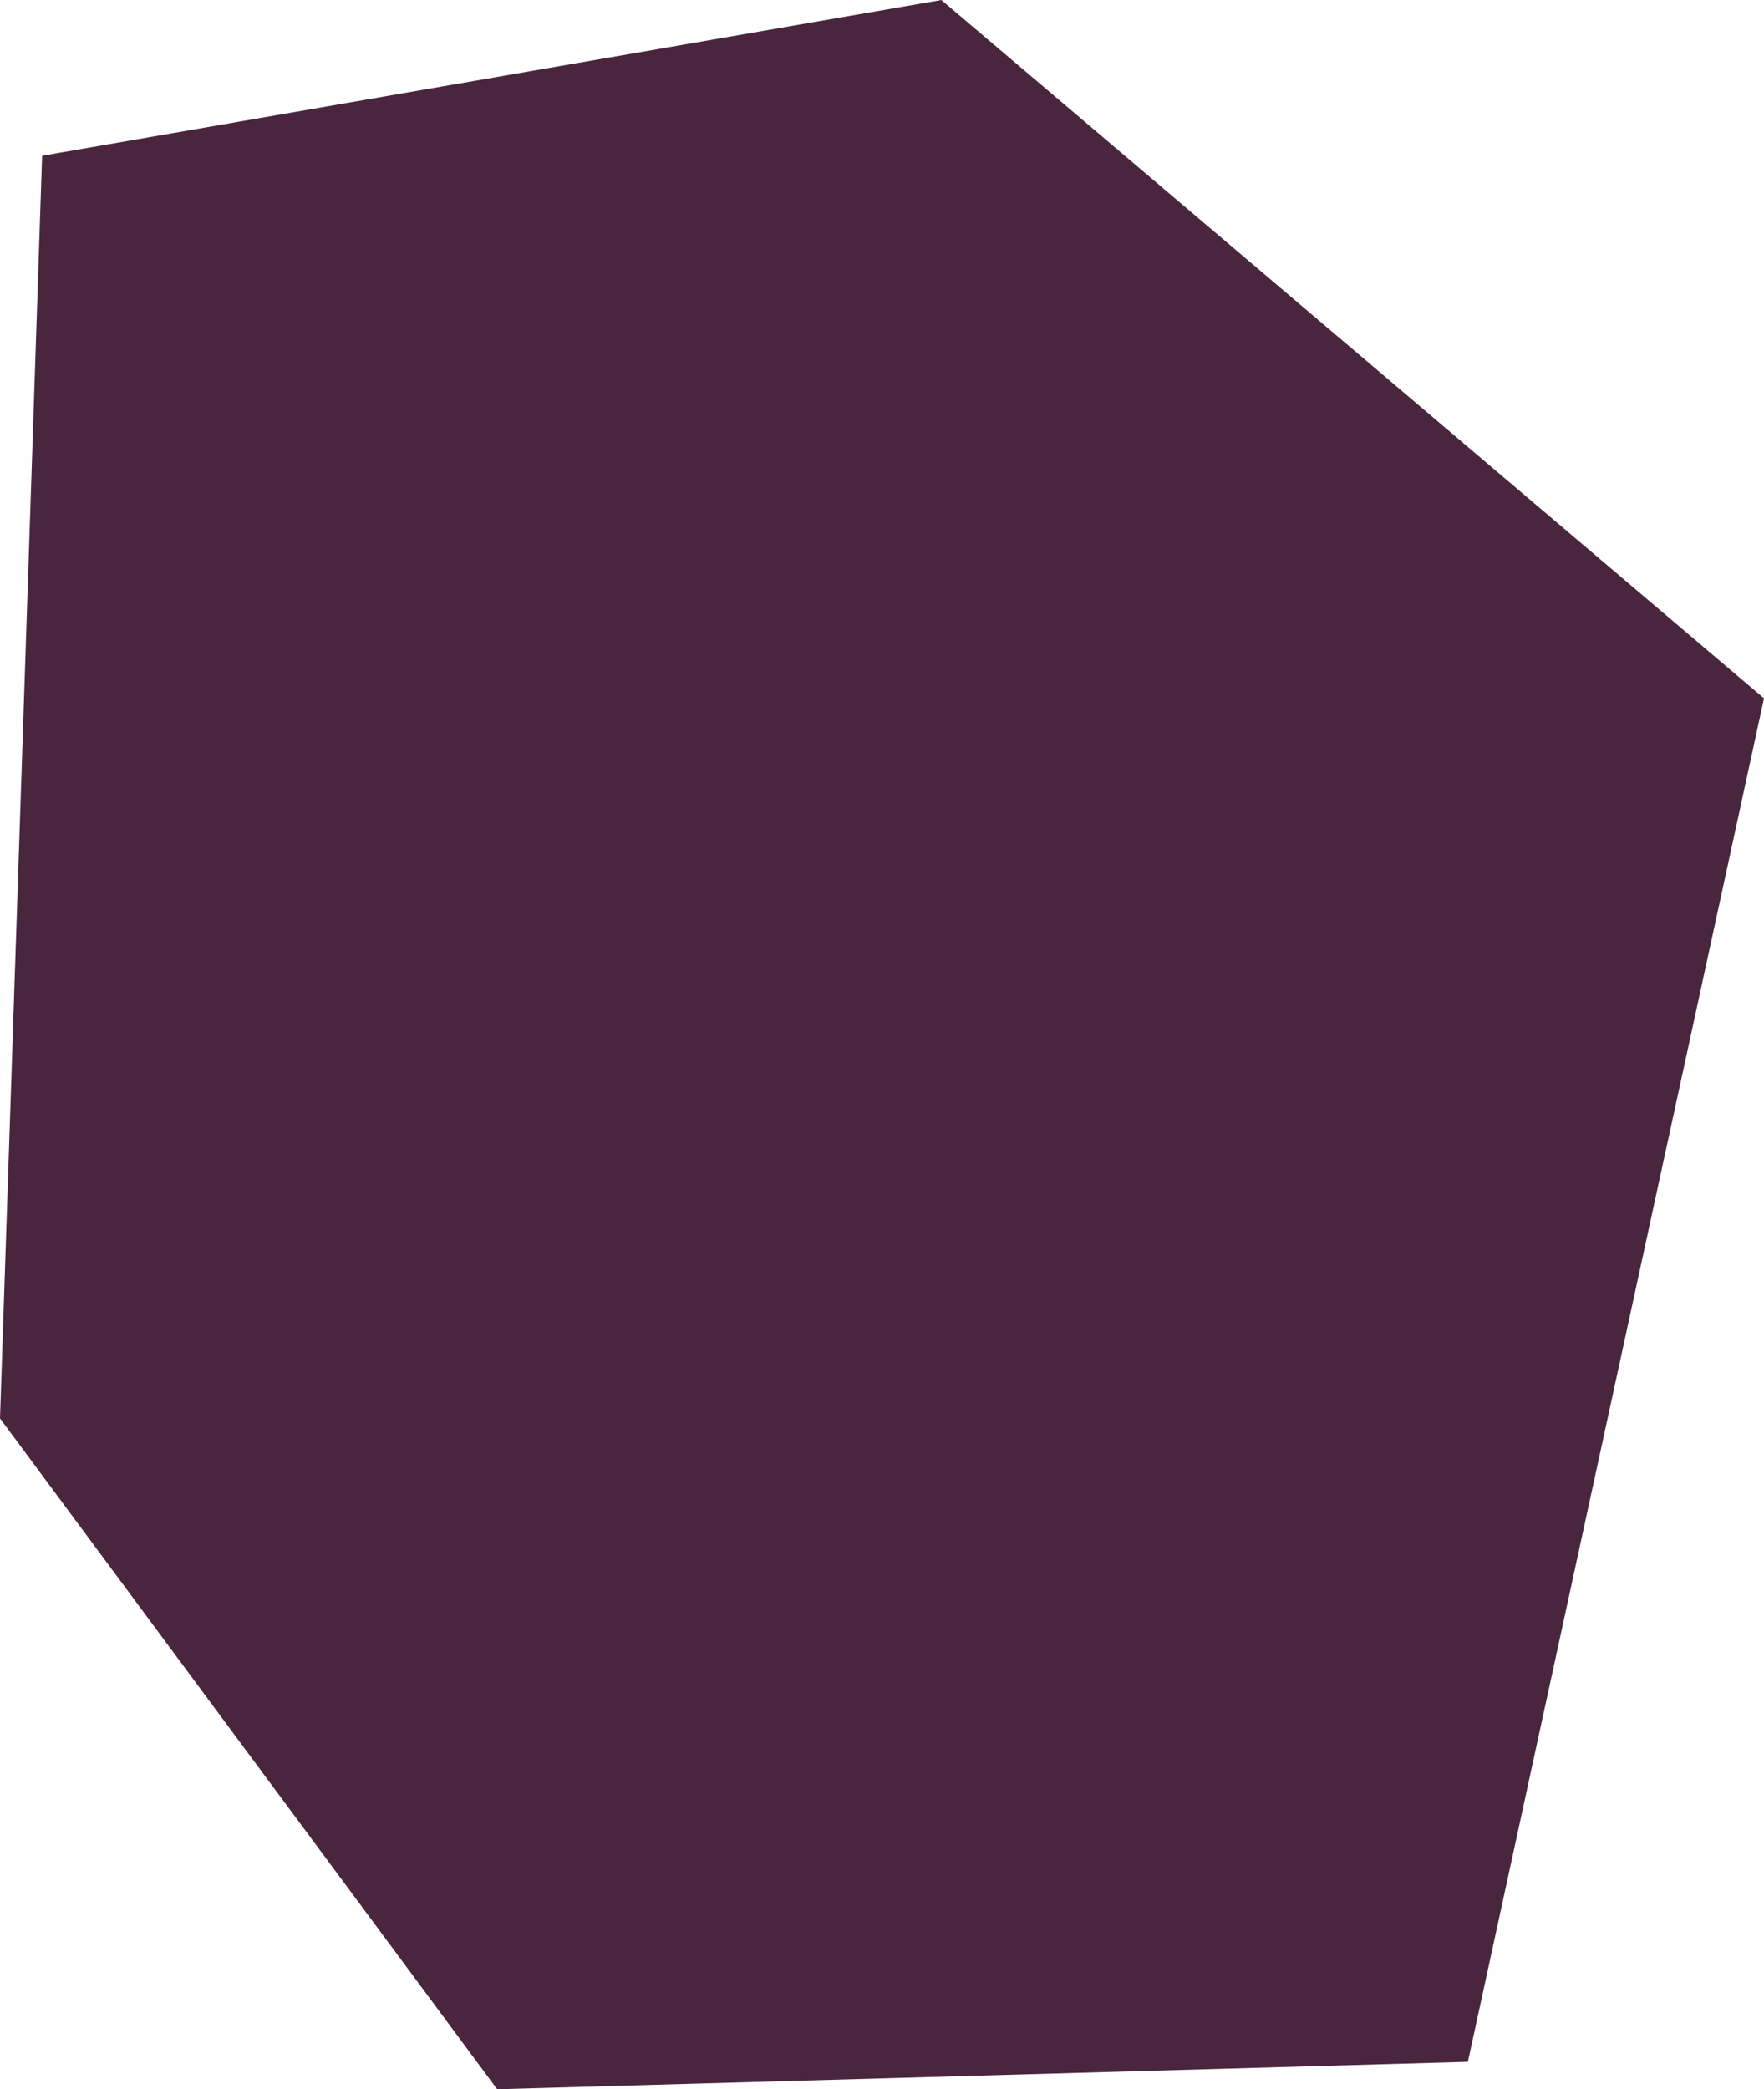 <svg xmlns="http://www.w3.org/2000/svg" width="2.764" height="3.273" viewBox="0 0 2.764 3.273">
  <path id="Path_112" data-name="Path 112" d="M1243.65,800.032l.779,1.051,1.521-.043.464-2.136-1.289-1.094-1.409.244Z" transform="translate(-1243.65 -797.81)" fill="#49263e"/>
</svg>

